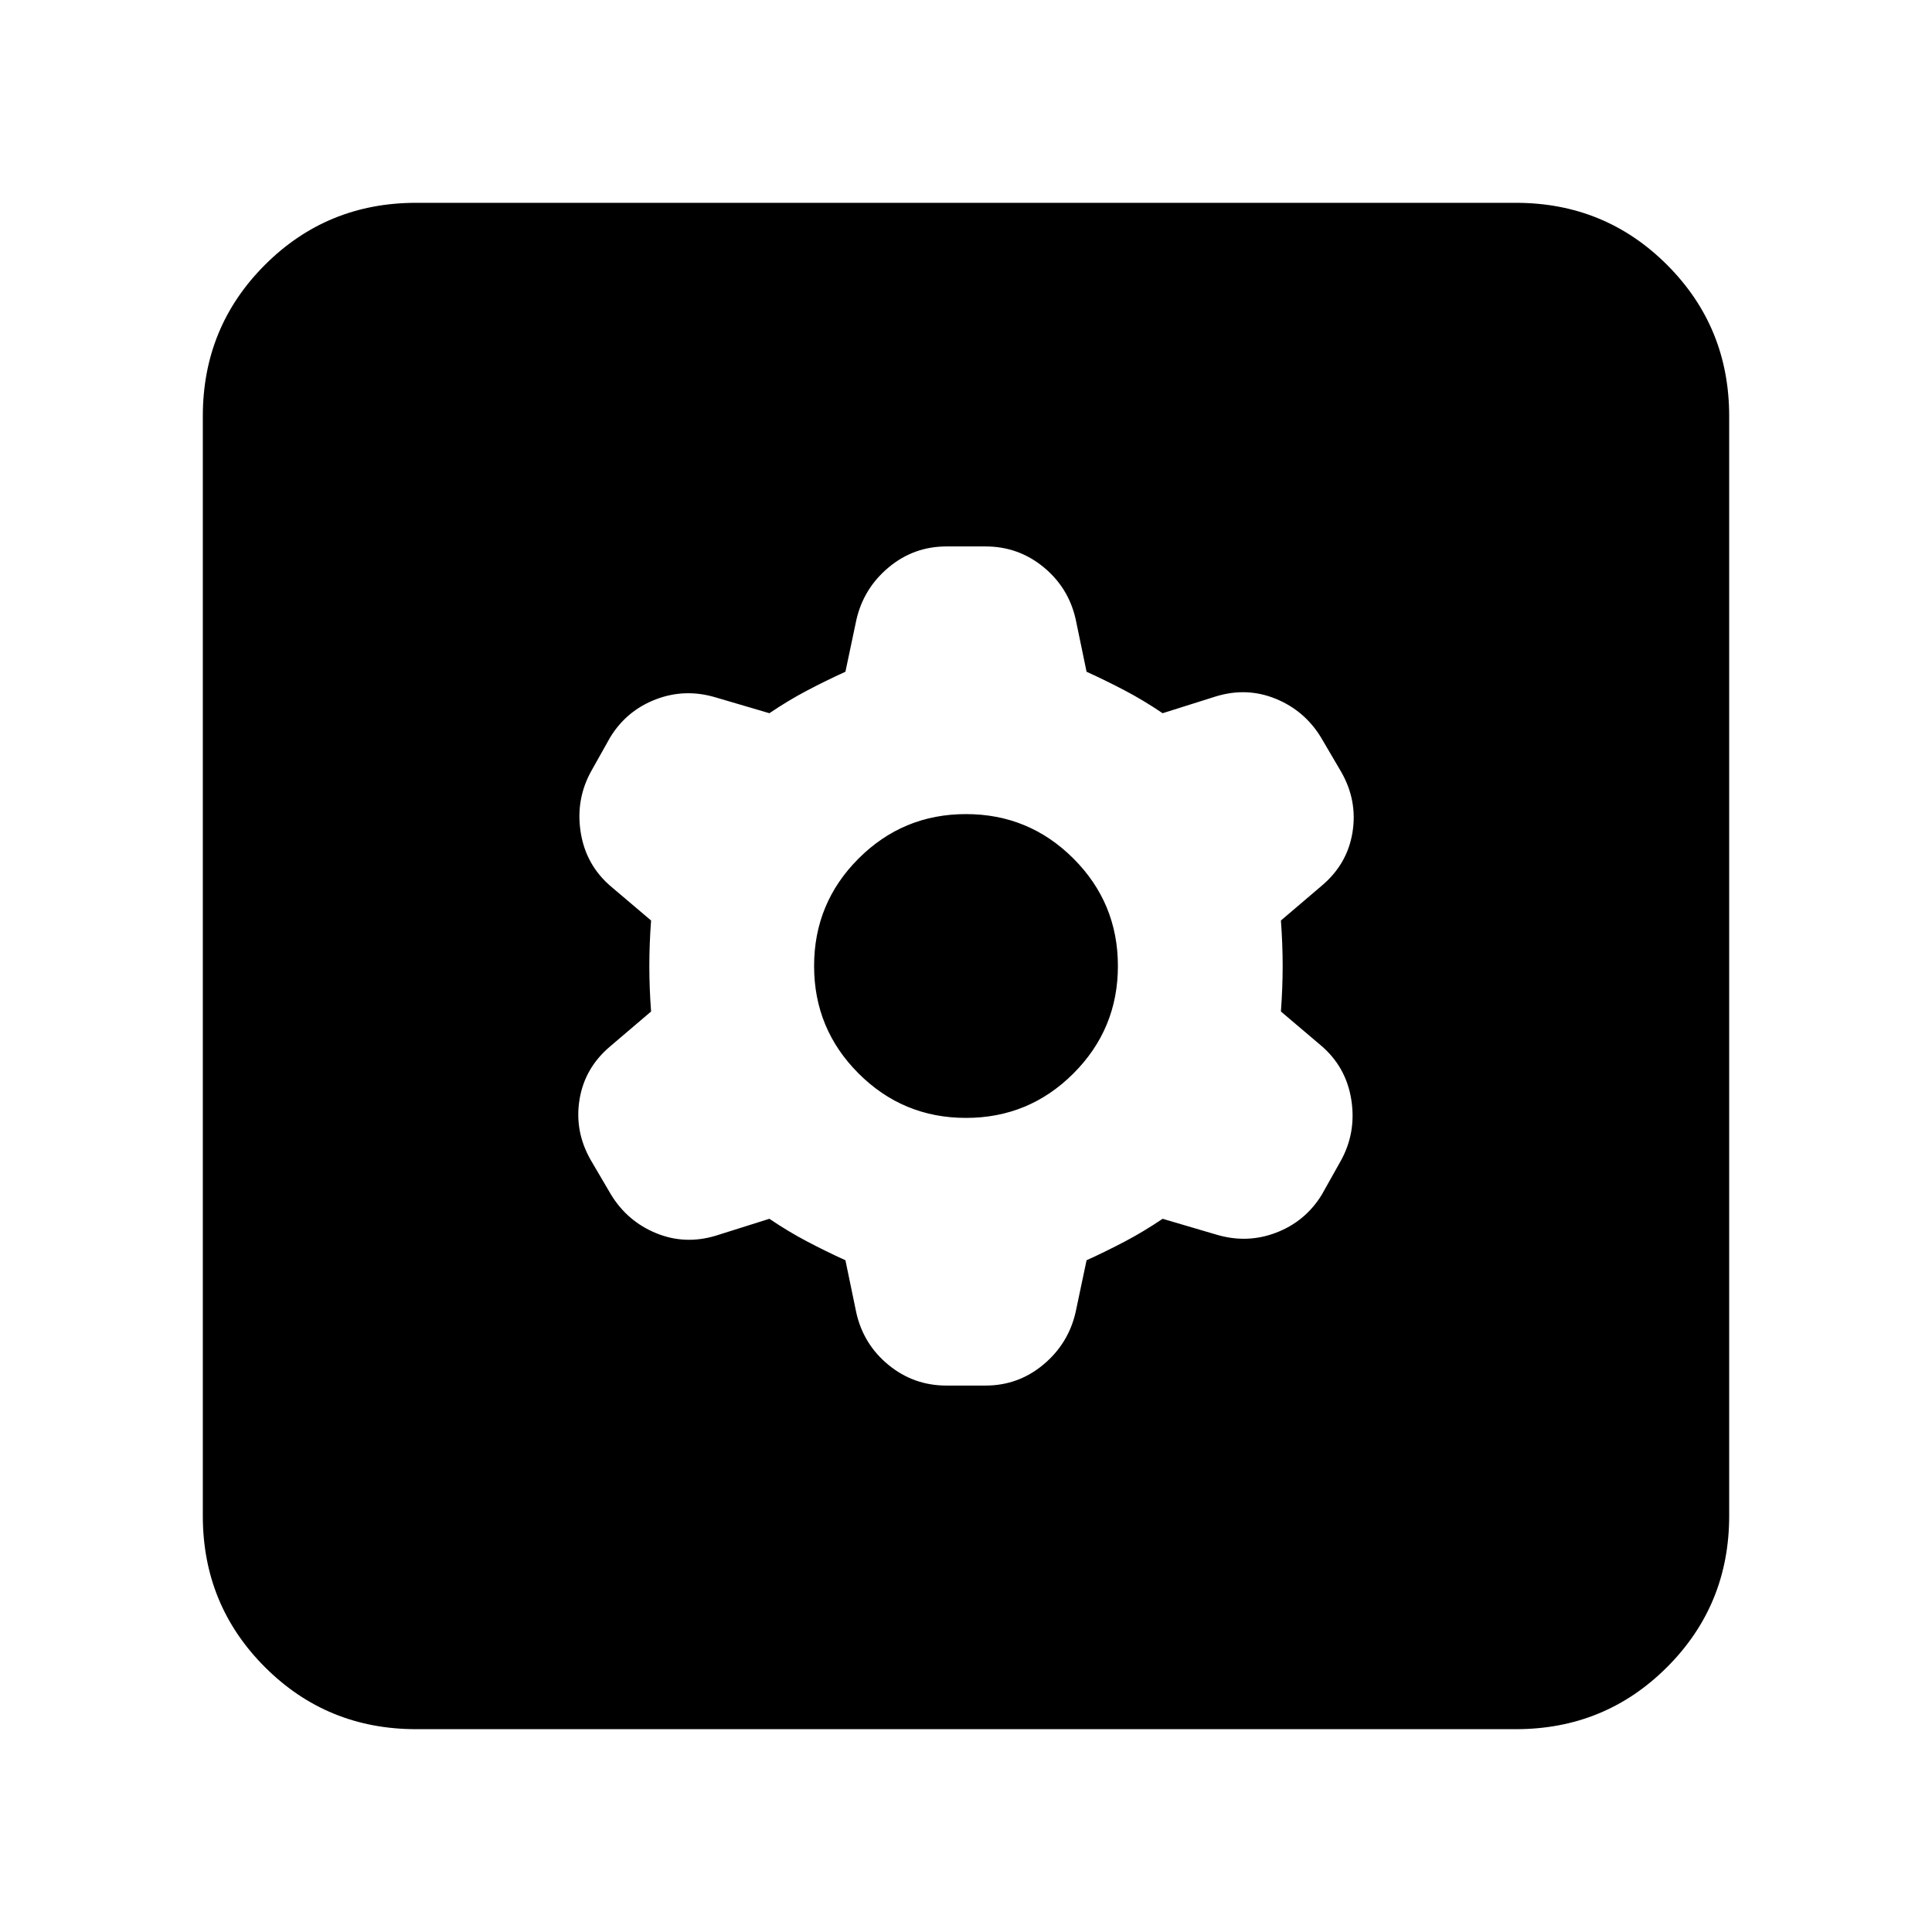 <svg xmlns="http://www.w3.org/2000/svg" height="24" viewBox="0 -960 960 960" width="24"><path d="m420.09-333.78 5.43 26.17q3.57 15.7 16.04 25.89 12.48 10.2 28.74 10.2h19.4q16.26 0 28.74-10.41 12.47-10.42 16.04-26.11l5.43-25.74q9.74-4.44 19.11-9.37 9.37-4.94 18.68-11.24l26.73 7.87q15.27 4.56 29.74-1 14.48-5.57 22.61-18.83l9.13-16.26q8.13-14.26 5.57-30.8-2.57-16.55-15.26-27.24l-19.74-16.74q.87-11.74.87-22.61t-.87-22.61l20.3-17.3q12.7-10.7 15.26-26.46 2.57-15.76-5.56-30.02l-10.13-17.26q-8.13-13.26-22.39-19.11t-29.53-1.28l-26.73 8.43q-9.31-6.3-18.68-11.24-9.37-4.93-19.11-9.37l-5.43-26.17q-3.57-15.7-16.04-25.89-12.48-10.2-28.74-10.2h-19.4q-16.26 0-28.74 10.41-12.47 10.42-16.04 26.11l-5.43 25.74q-9.74 4.44-19.11 9.37-9.37 4.94-18.68 11.24l-26.73-7.87q-15.27-4.56-29.74 1-14.48 5.57-22.61 18.83l-9.13 16.26q-8.13 14.26-5.57 30.8 2.57 16.55 15.26 27.24l19.74 16.74q-.87 11.74-.87 22.61t.87 22.61l-20.3 17.3q-12.7 10.7-15.26 26.46-2.57 15.76 5.56 30.02l10.13 17.26q8.13 13.26 22.39 19.11t29.53 1.28l26.73-8.43q9.31 6.3 18.68 11.24 9.37 4.93 19.11 9.37ZM480-404.52q-31.3 0-53.39-22.09T404.52-480q0-31.3 22.09-53.39T480-555.48q31.3 0 53.39 22.09T555.48-480q0 31.3-22.09 53.39T480-404.52ZM206.78-100.78q-44.3 0-75.15-30.85-30.85-30.85-30.85-75.15v-546.44q0-44.3 30.85-75.15 30.85-30.85 75.15-30.85h546.44q44.3 0 75.15 30.85 30.85 30.85 30.85 75.15v546.44q0 44.3-30.85 75.15-30.85 30.85-75.15 30.85H206.78Z"/></svg>